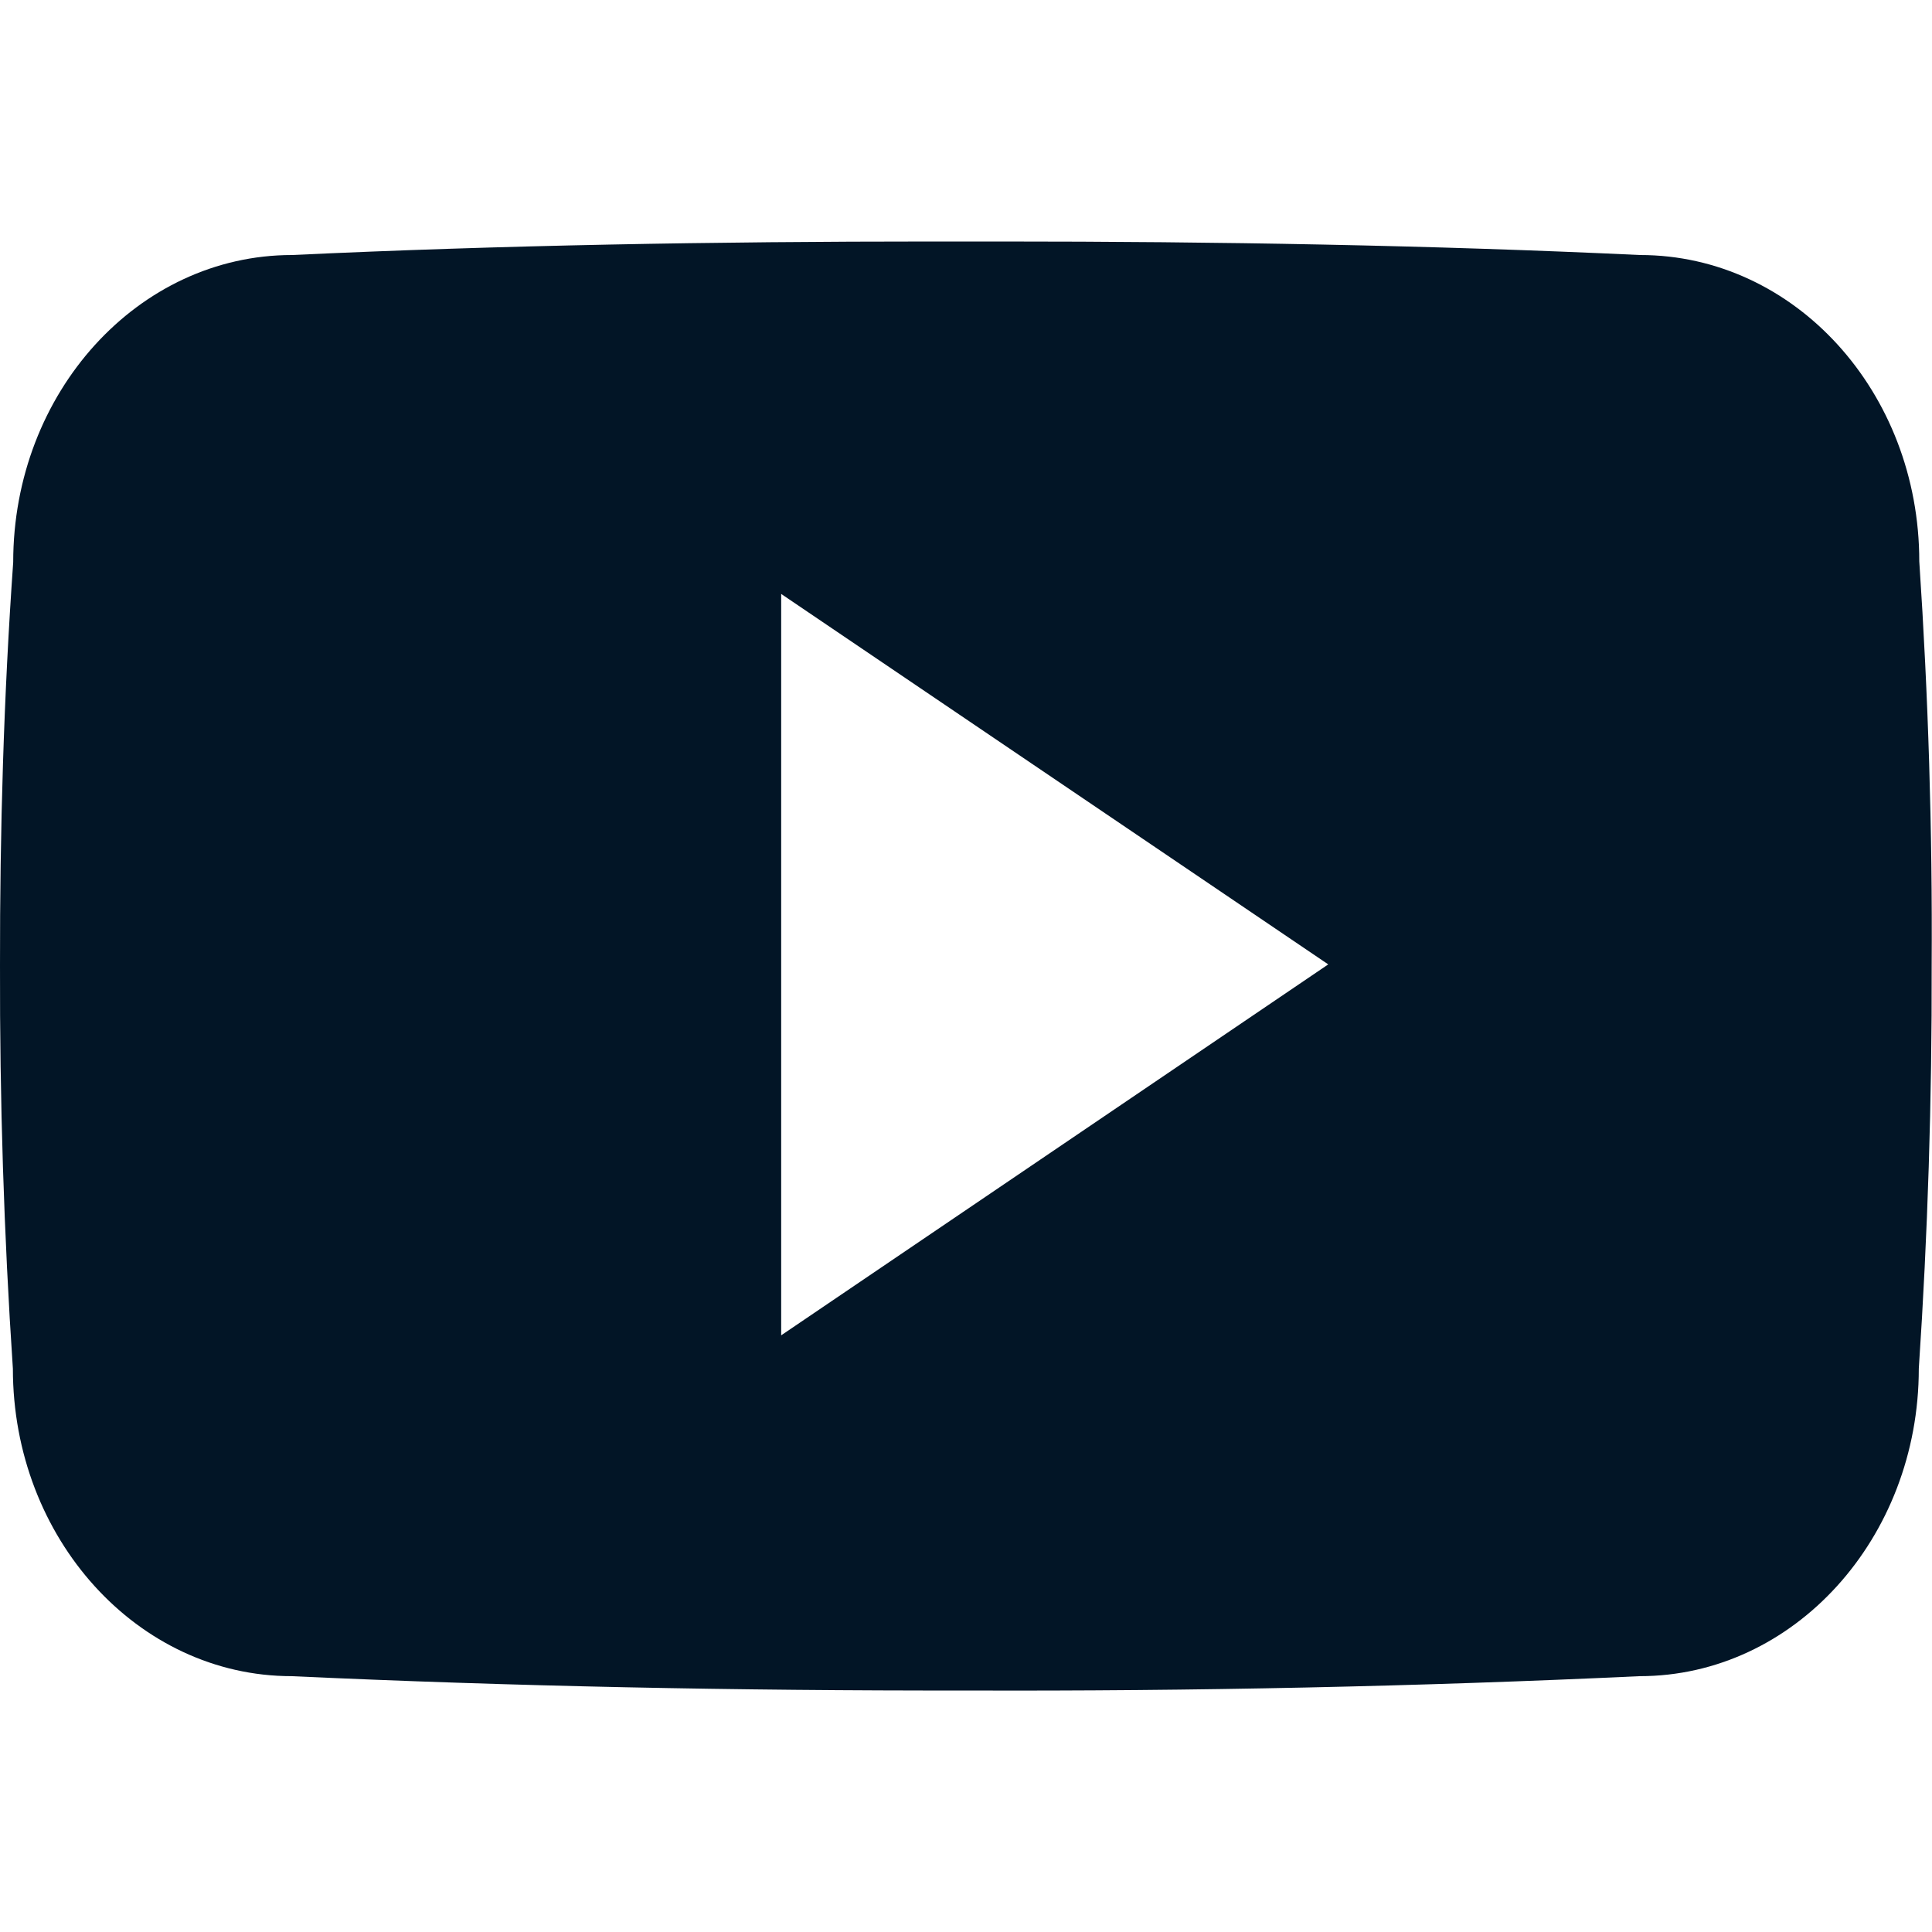 <svg width="12" height="12" viewBox="0 0 12 12" fill="none" xmlns="http://www.w3.org/2000/svg">
<path d="M11.921 3.487C11.921 2.433 11.146 1.584 10.187 1.584C8.888 1.523 7.564 1.5 6.211 1.5H5.789C4.439 1.5 3.113 1.523 1.814 1.584C0.858 1.584 0.082 2.438 0.082 3.492C0.023 4.326 -0.001 5.161 2.0455e-05 5.995C-0.002 6.829 0.024 7.665 0.08 8.501C0.08 9.555 0.855 10.411 1.812 10.411C3.176 10.474 4.575 10.502 5.998 10.5C7.423 10.505 8.818 10.475 10.184 10.411C11.142 10.411 11.918 9.555 11.918 8.501C11.974 7.664 12 6.829 11.998 5.993C12.003 5.158 11.977 4.323 11.921 3.487ZM4.852 8.294V3.689L8.25 5.99L4.852 8.294Z" fill="#021526"/>
</svg>